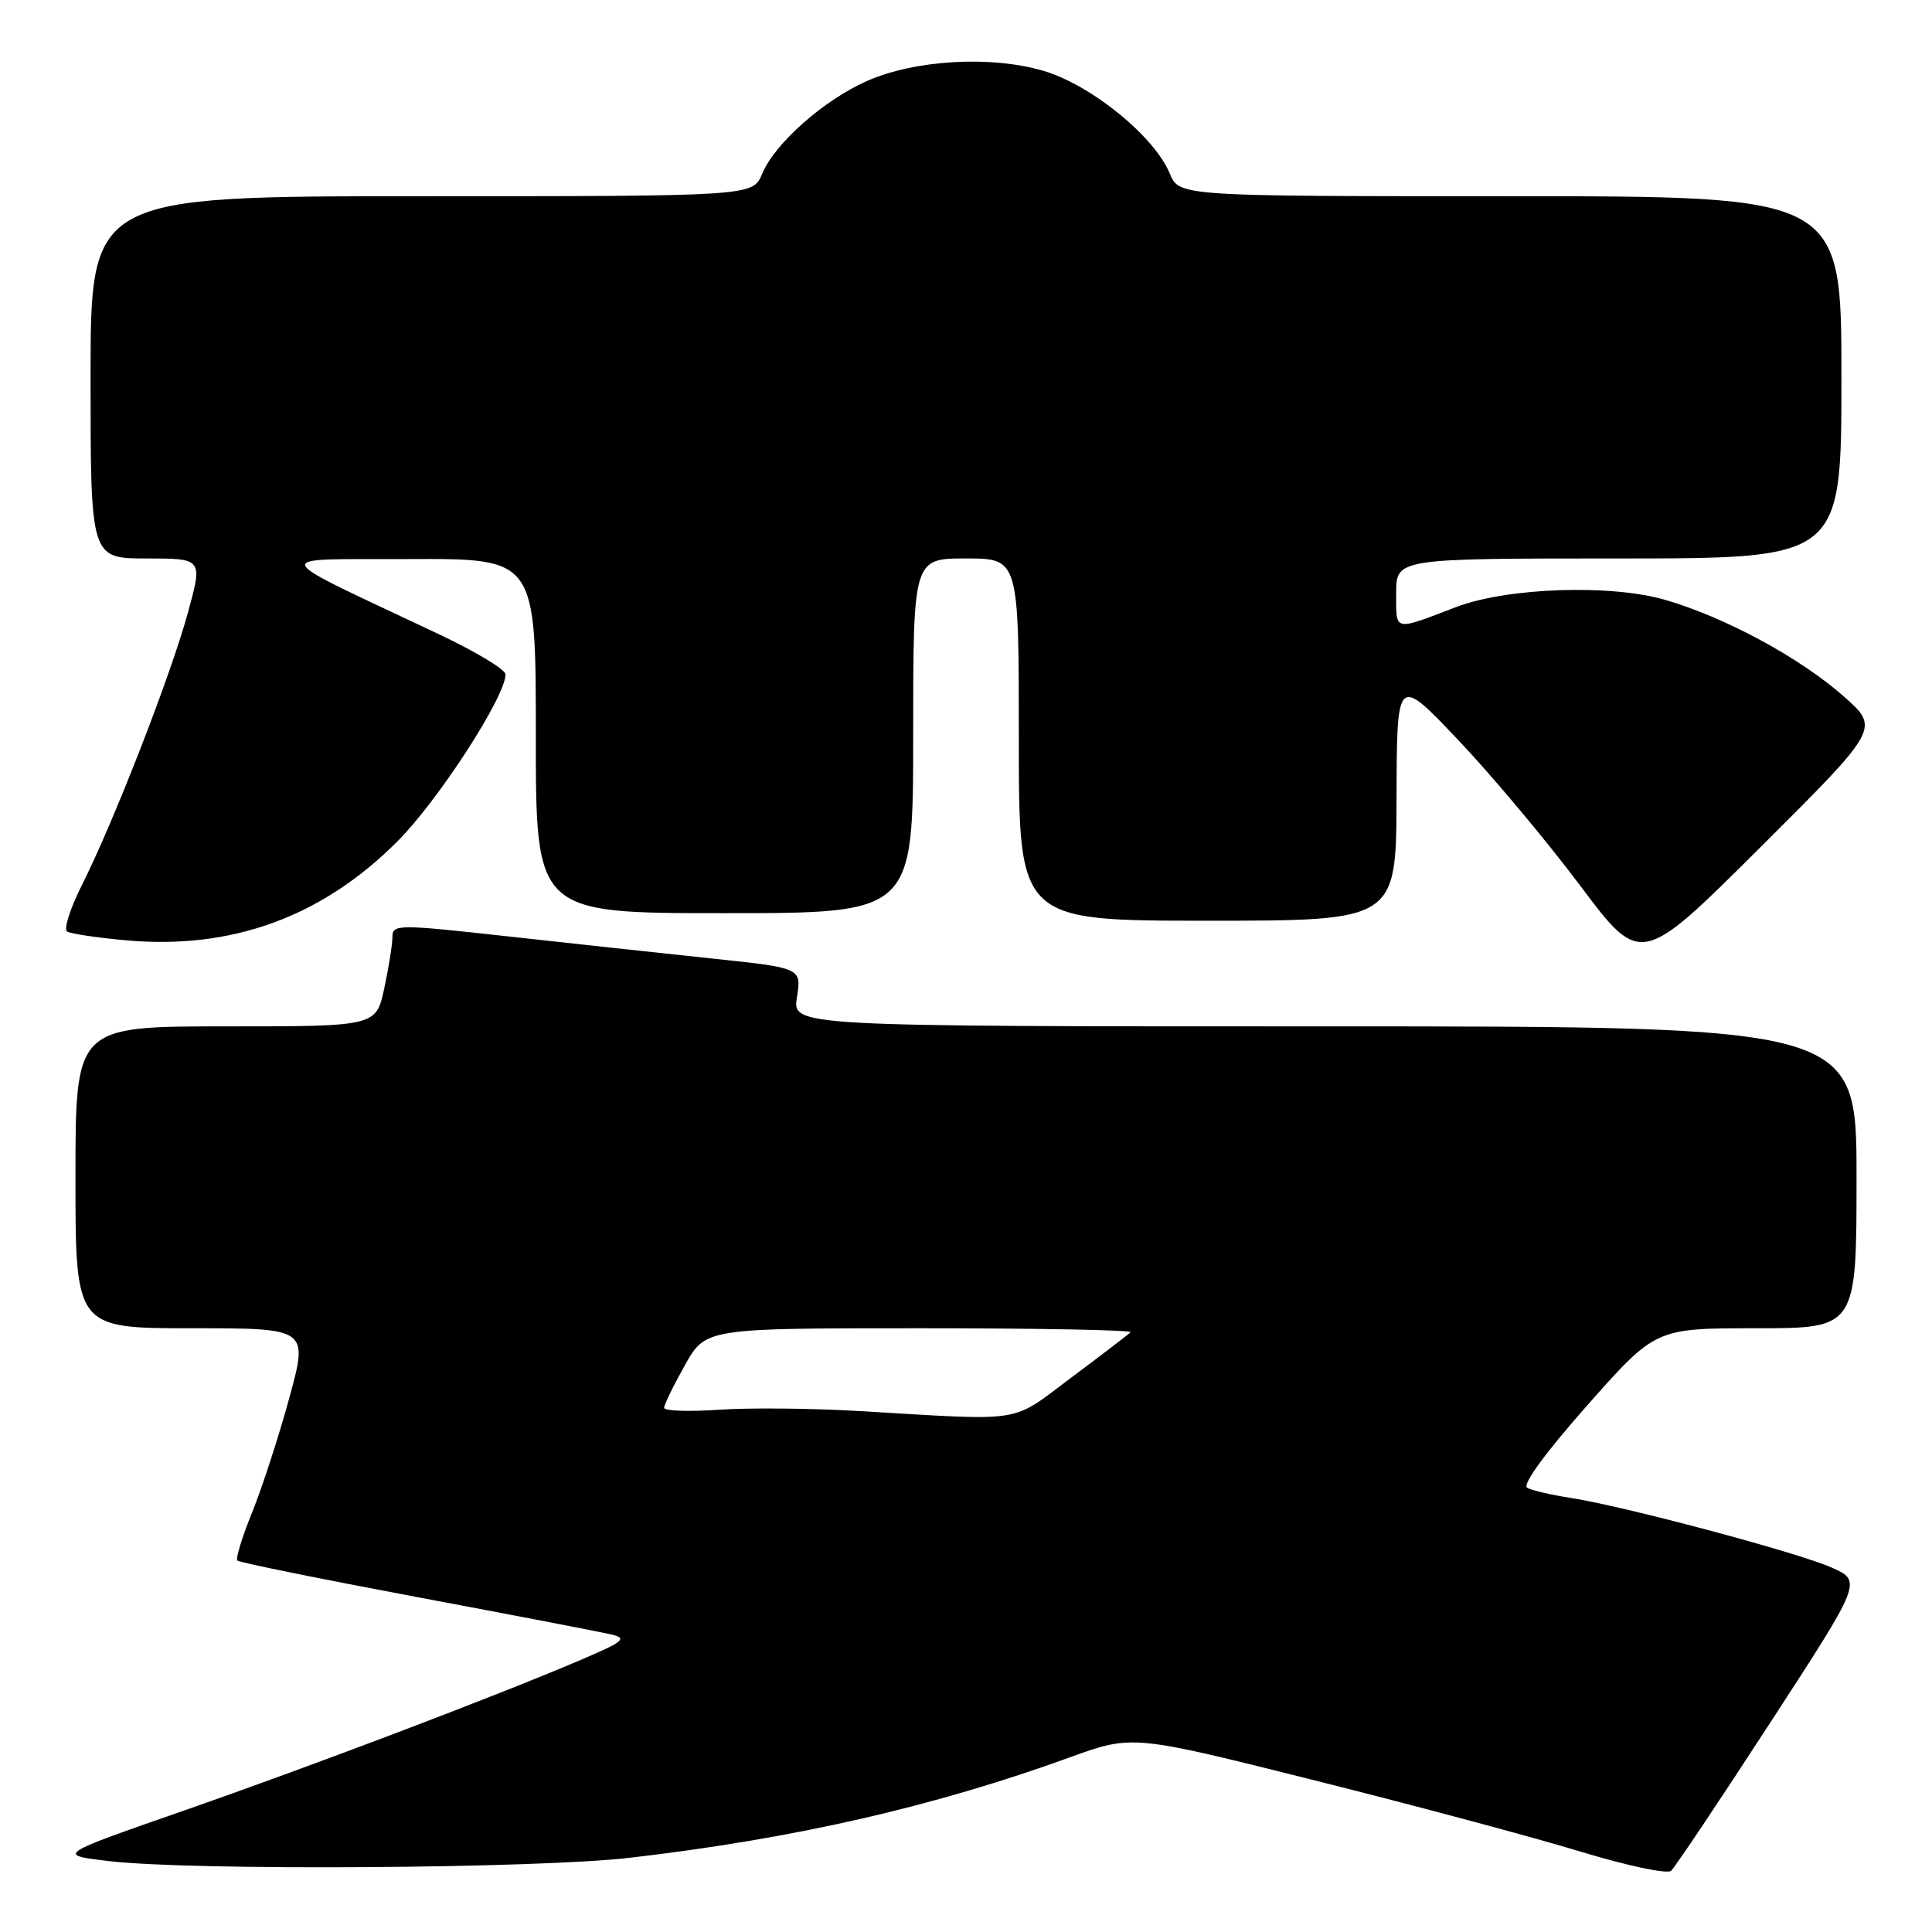 <?xml version="1.0" encoding="UTF-8" standalone="no"?>
<!DOCTYPE svg PUBLIC "-//W3C//DTD SVG 1.1//EN" "http://www.w3.org/Graphics/SVG/1.1/DTD/svg11.dtd" >
<svg xmlns="http://www.w3.org/2000/svg" xmlns:xlink="http://www.w3.org/1999/xlink" version="1.1" viewBox="0 0 256 256">
 <g >
 <path fill="currentColor"
d=" M 234.56 228.27 C 246.77 209.50 246.77 209.50 242.63 207.68 C 238.03 205.66 214.99 199.52 208.00 198.46 C 205.53 198.08 202.99 197.49 202.36 197.14 C 201.66 196.75 204.72 192.55 210.29 186.25 C 219.36 176.00 219.36 176.00 232.68 176.00 C 246.00 176.00 246.00 176.00 246.00 156.00 C 246.00 136.00 246.00 136.00 175.49 136.00 C 104.98 136.00 104.98 136.00 105.60 132.13 C 106.21 128.26 106.21 128.26 94.36 127.01 C 87.84 126.32 75.64 125.00 67.25 124.07 C 52.72 122.46 52.00 122.46 52.00 124.14 C 52.00 125.11 51.51 128.17 50.92 130.95 C 49.83 136.00 49.83 136.00 29.92 136.00 C 10.00 136.00 10.00 136.00 10.00 156.00 C 10.00 176.00 10.00 176.00 25.43 176.00 C 40.86 176.00 40.86 176.00 38.33 185.25 C 36.94 190.34 34.72 197.16 33.40 200.42 C 32.08 203.67 31.20 206.54 31.45 206.78 C 31.69 207.03 42.38 209.20 55.20 211.61 C 68.01 214.01 79.62 216.25 80.99 216.57 C 83.18 217.09 82.67 217.51 76.92 219.96 C 65.60 224.79 41.17 234.06 24.00 240.04 C 7.50 245.79 7.50 245.79 14.50 246.61 C 25.38 247.89 71.18 247.60 83.50 246.16 C 105.24 243.63 123.66 239.42 141.78 232.85 C 150.06 229.85 150.06 229.85 174.28 235.93 C 187.60 239.27 203.45 243.52 209.50 245.37 C 215.58 247.22 220.91 248.35 221.43 247.89 C 221.94 247.43 227.85 238.60 234.56 228.27 Z  M 244.30 92.27 C 238.46 87.12 228.55 81.77 220.60 79.47 C 213.38 77.39 199.74 77.86 193.00 80.42 C 184.55 83.64 185.00 83.74 185.00 78.62 C 185.00 74.00 185.00 74.00 214.50 74.00 C 244.00 74.00 244.00 74.00 244.00 50.00 C 244.00 26.00 244.00 26.00 200.12 26.00 C 156.24 26.00 156.24 26.00 154.99 22.97 C 152.94 18.03 144.52 11.21 138.21 9.37 C 131.23 7.34 121.21 7.93 114.86 10.74 C 109.17 13.25 102.64 19.03 101.00 23.01 C 99.76 26.00 99.76 26.00 55.88 26.00 C 12.00 26.00 12.00 26.00 12.00 50.00 C 12.00 74.00 12.00 74.00 19.44 74.00 C 26.87 74.00 26.87 74.00 24.88 81.25 C 22.60 89.55 15.11 108.79 10.89 117.20 C 9.31 120.33 8.41 123.14 8.89 123.43 C 9.36 123.72 12.84 124.25 16.62 124.59 C 30.65 125.87 42.57 121.55 52.58 111.57 C 58.02 106.15 66.95 92.37 66.99 89.36 C 66.99 88.73 63.06 86.36 58.25 84.08 C 34.98 73.08 35.41 74.16 54.25 74.08 C 71.00 74.00 71.00 74.00 71.00 97.50 C 71.00 121.00 71.00 121.00 96.00 121.00 C 121.00 121.00 121.00 121.00 121.00 97.50 C 121.00 74.00 121.00 74.00 128.00 74.00 C 135.00 74.00 135.00 74.00 135.00 98.00 C 135.00 122.00 135.00 122.00 160.00 122.00 C 185.00 122.00 185.00 122.00 185.05 105.75 C 185.09 89.50 185.09 89.50 193.17 98.00 C 197.61 102.67 204.88 111.35 209.33 117.28 C 217.41 128.06 217.41 128.06 233.25 112.28 C 249.09 96.50 249.09 96.50 244.30 92.27 Z  M 114.00 186.98 C 107.67 186.60 99.24 186.52 95.25 186.80 C 91.26 187.07 88.00 186.96 88.00 186.54 C 88.00 186.13 89.24 183.59 90.75 180.90 C 93.50 176.00 93.50 176.00 121.92 176.00 C 137.55 176.00 150.10 176.24 149.81 176.53 C 149.52 176.82 145.99 179.52 141.96 182.53 C 133.78 188.65 136.09 188.28 114.00 186.98 Z "/>
</g>
</svg>